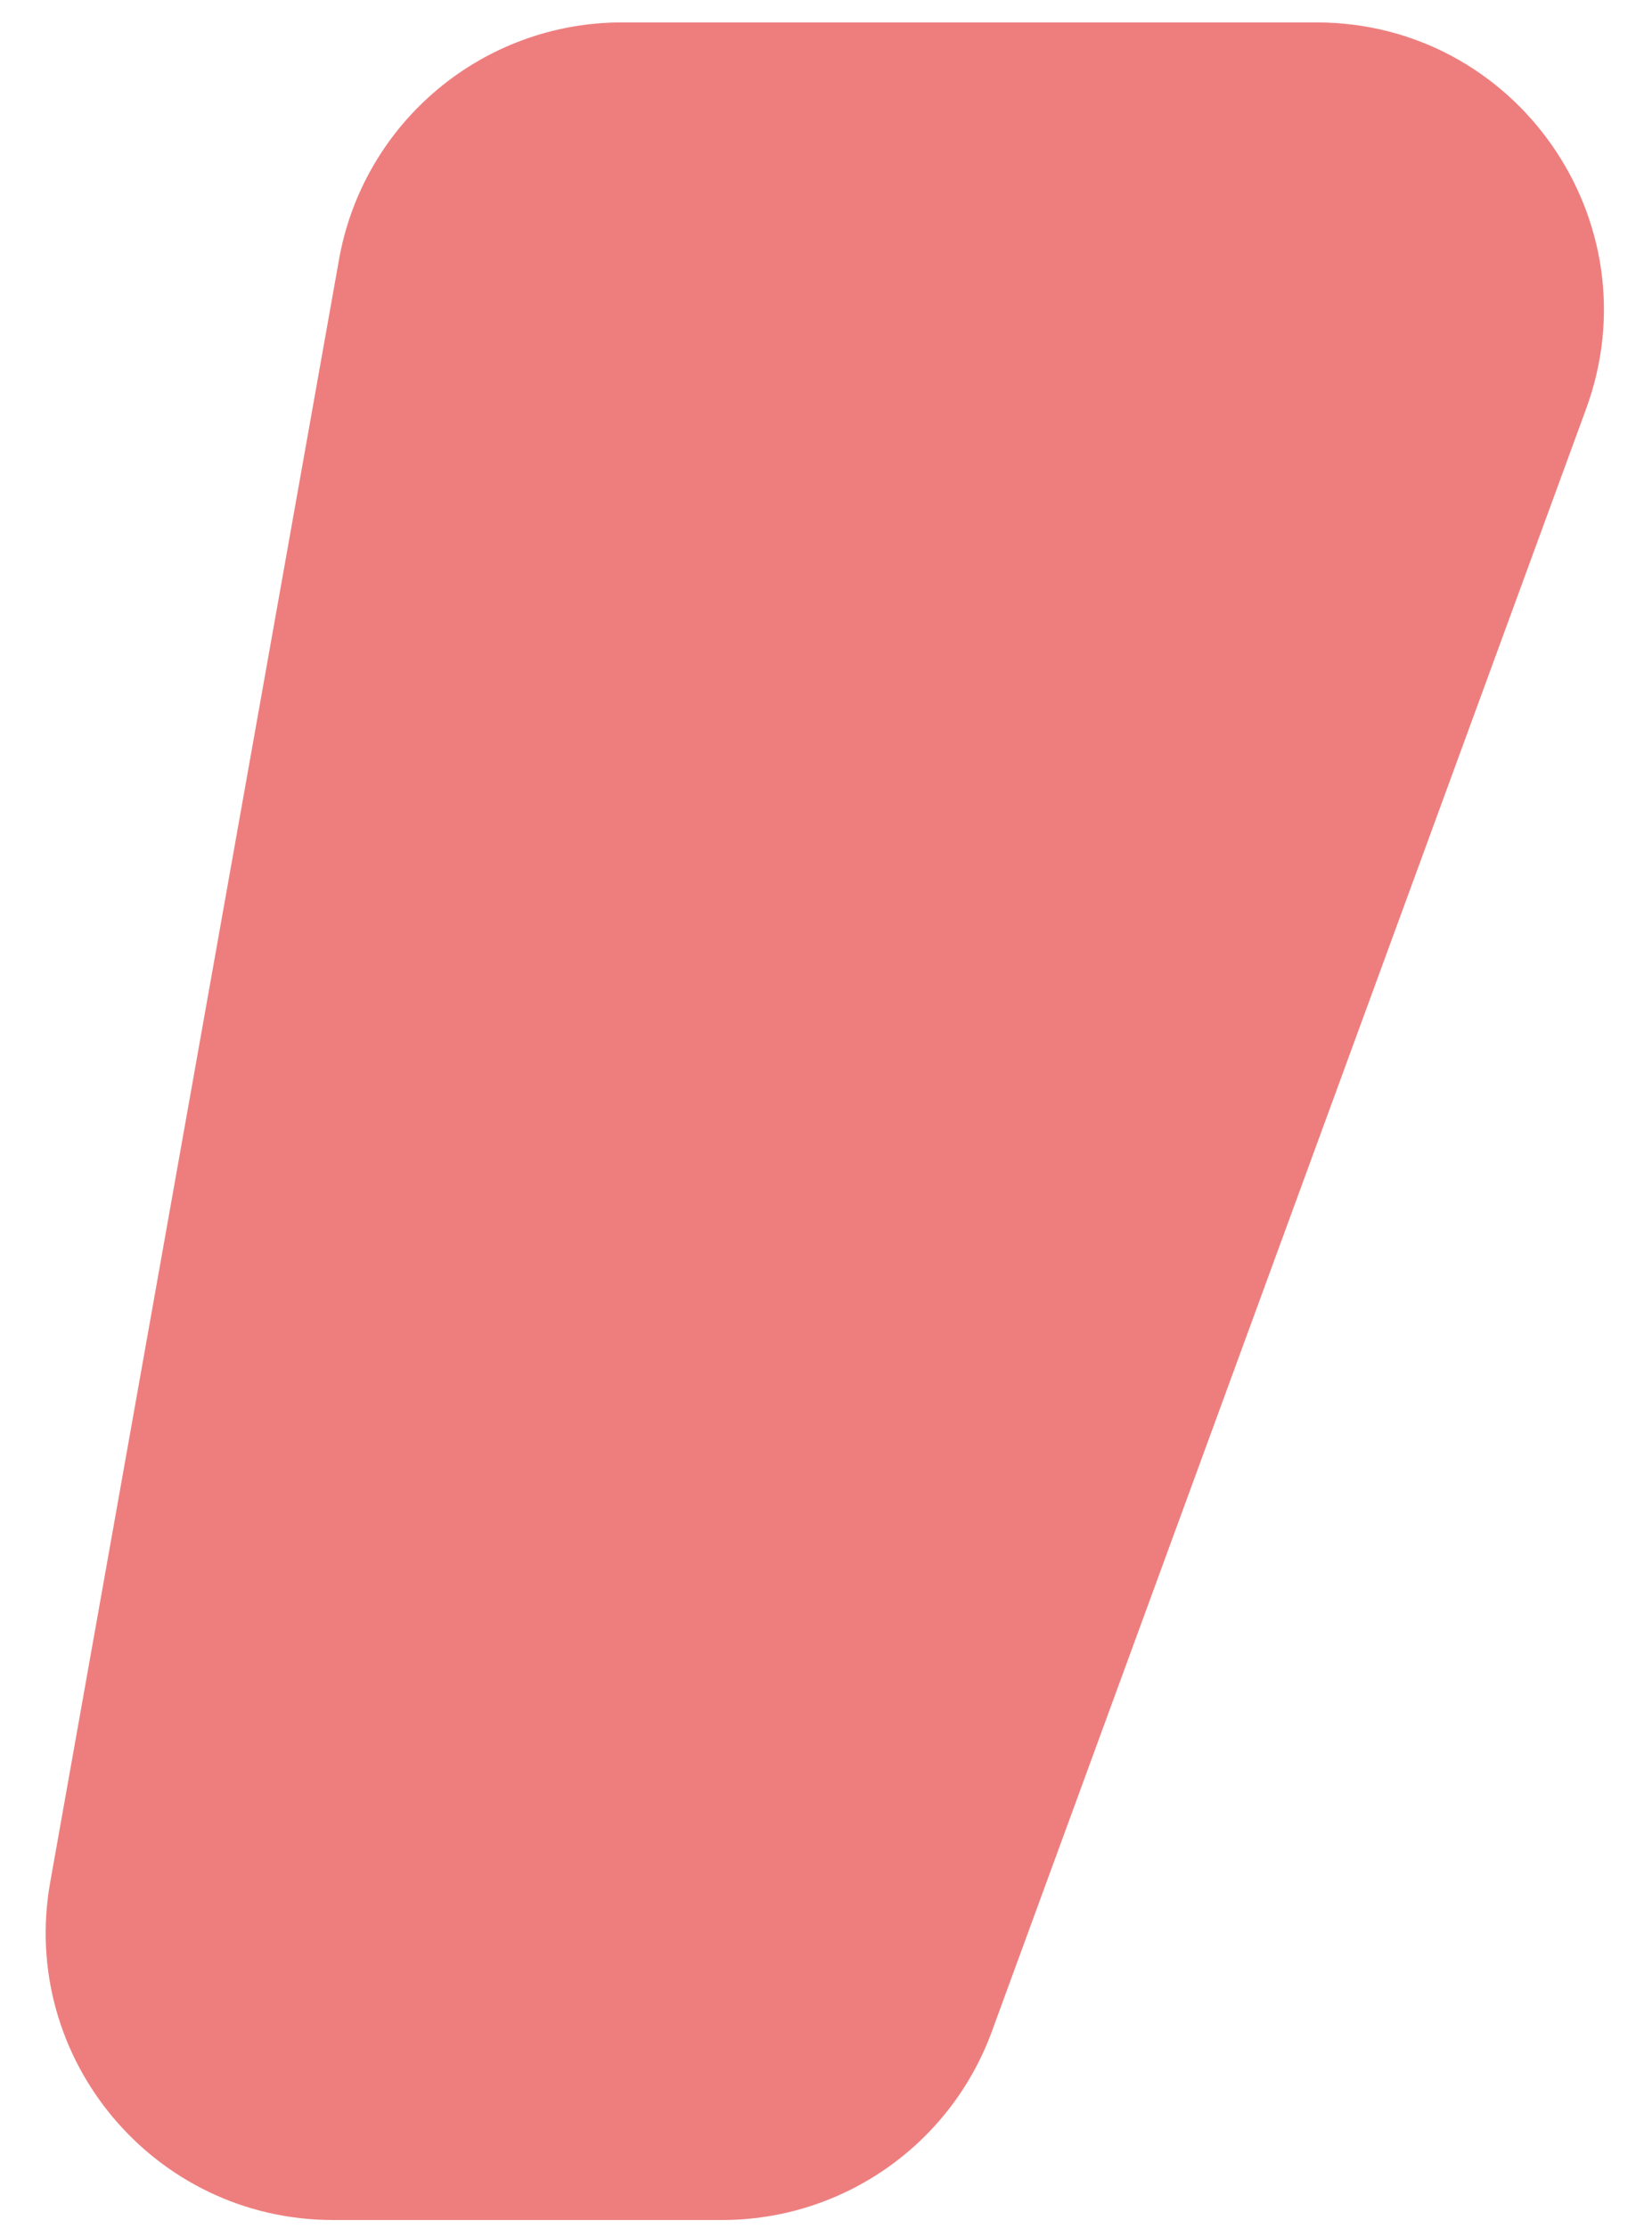 <svg width="23" height="31" viewBox="0 0 23 31" fill="none" xmlns="http://www.w3.org/2000/svg">
<path d="M18.328 0.312C21.108 0.312 23.04 3.078 22.083 5.689L13.809 28.269C13.232 29.845 11.732 30.893 10.053 30.893H4.637C2.147 30.893 0.262 28.643 0.699 26.192L4.72 3.611C5.06 1.703 6.719 0.312 8.658 0.312H18.328Z" fill="#EE7E7E"/>
</svg>
